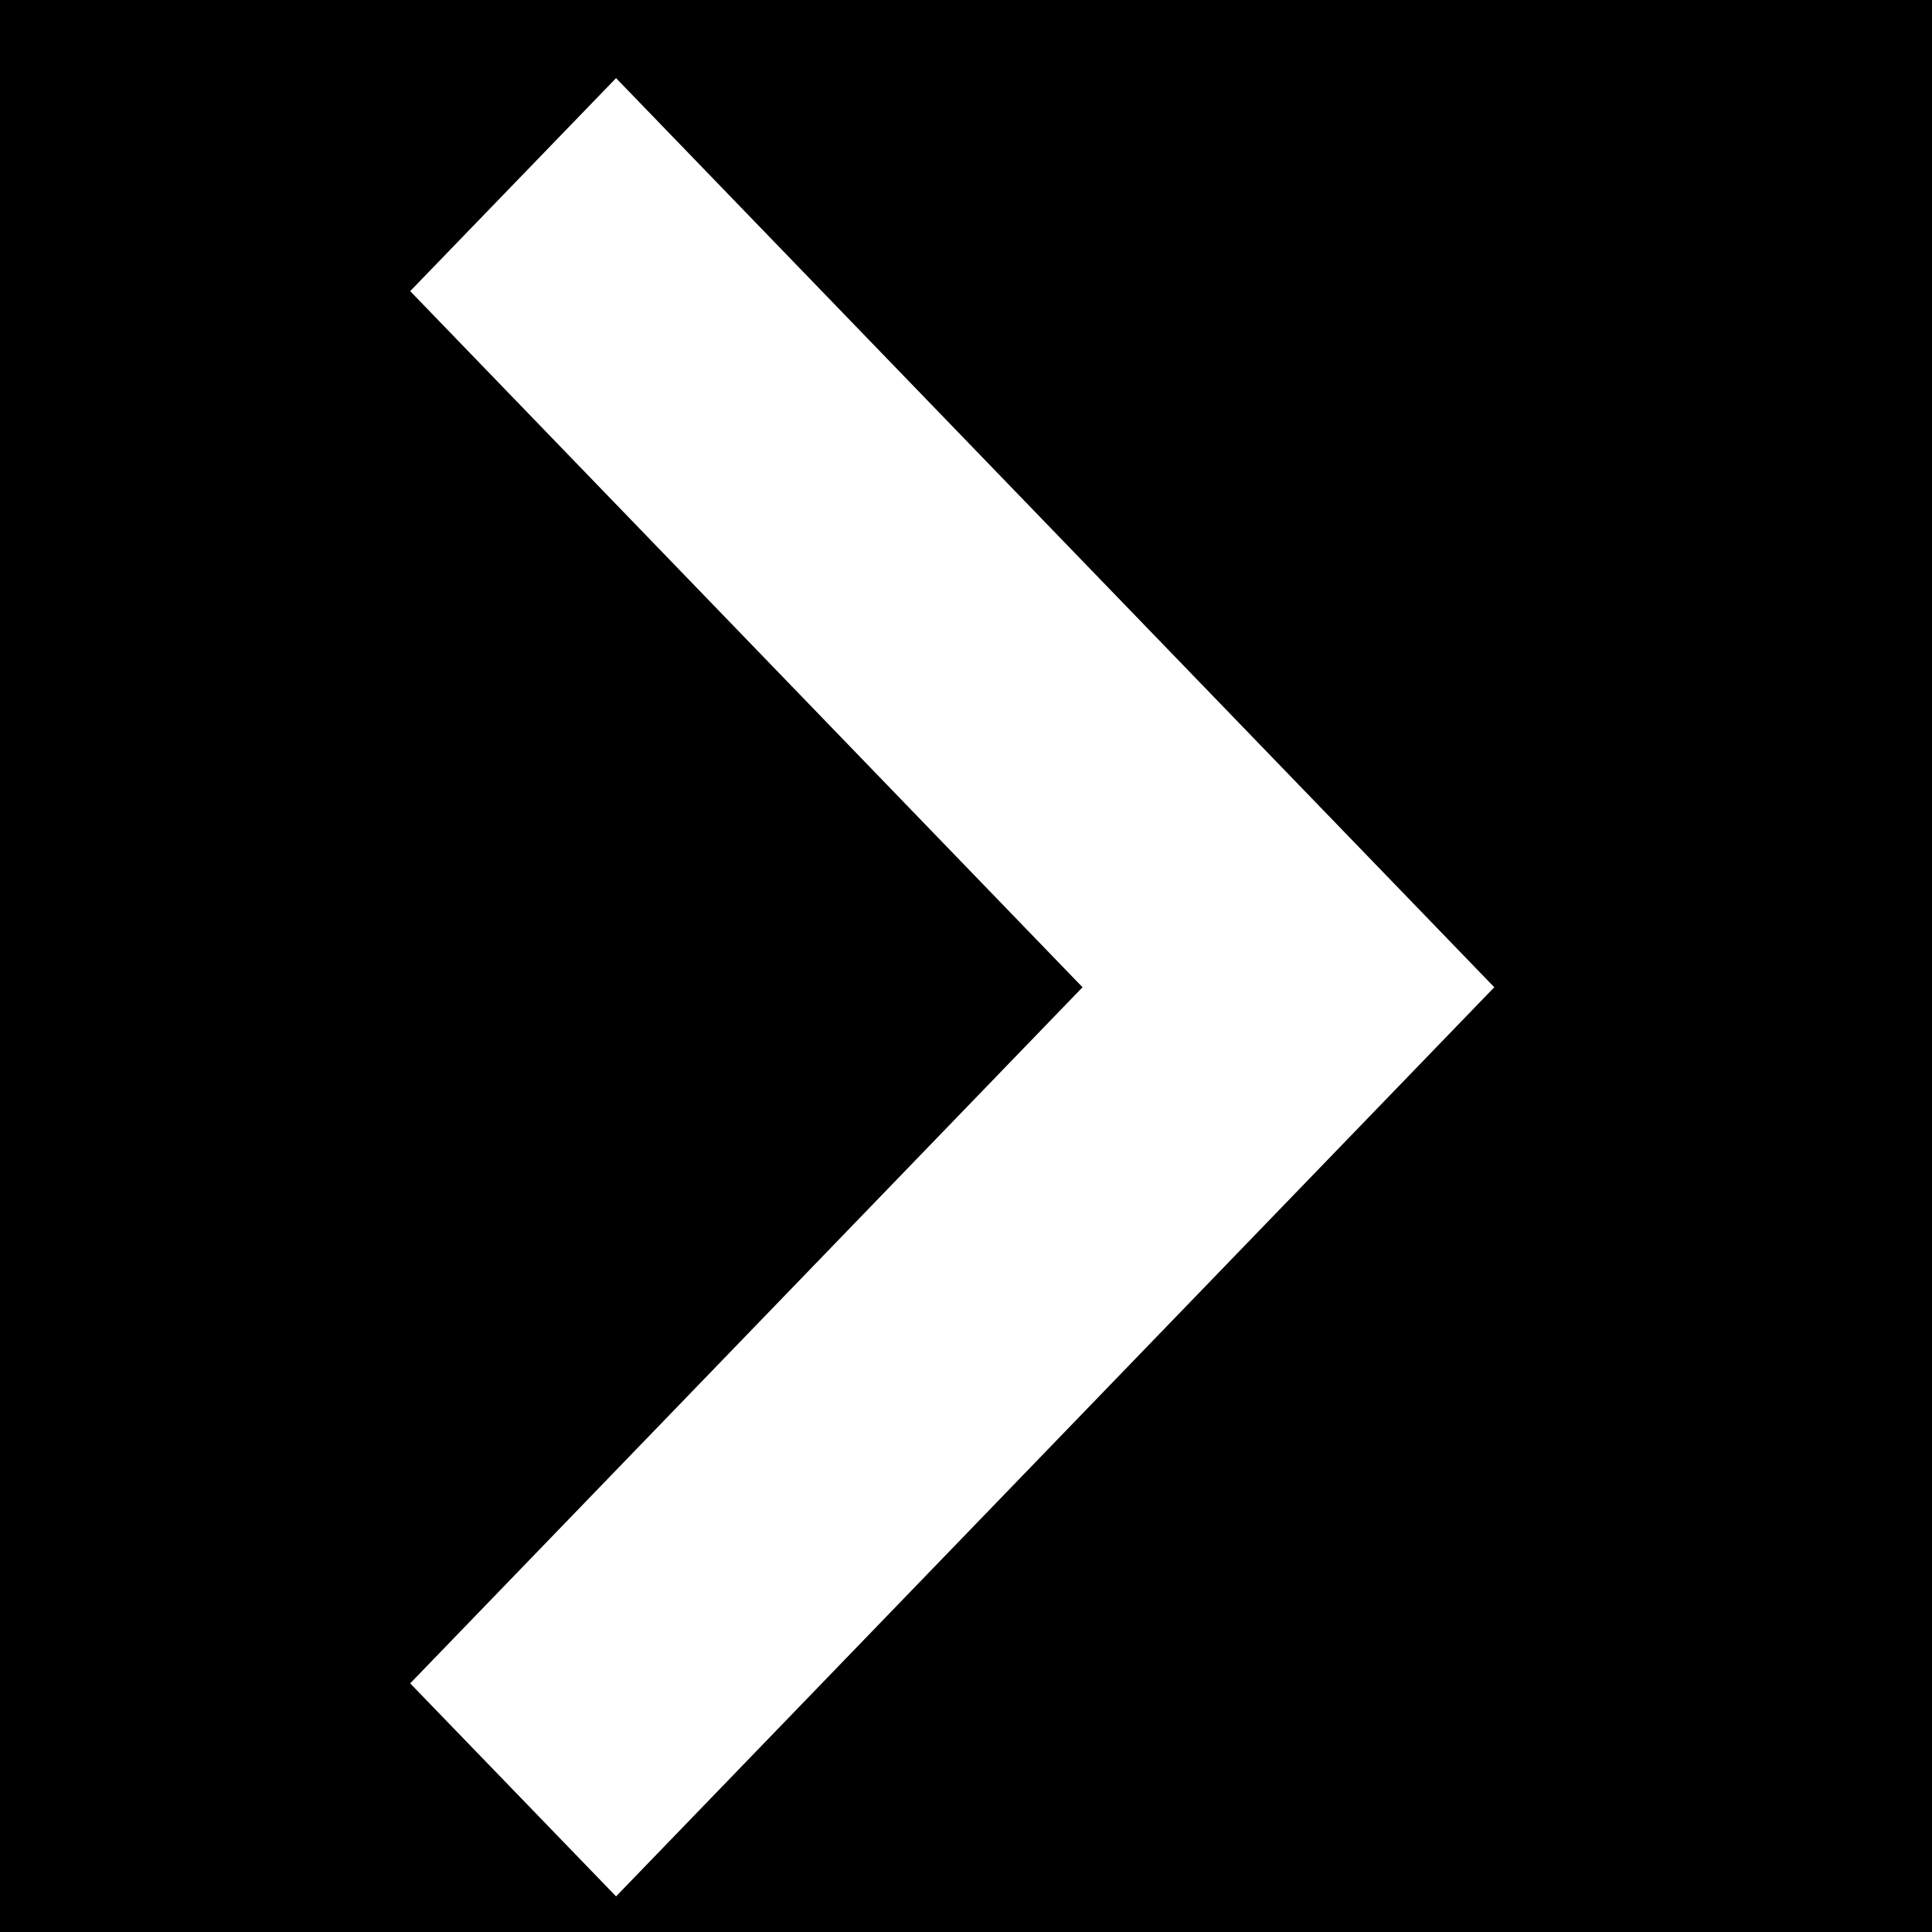 <?xml version="1.0" encoding="UTF-8"?>
<svg width="16px" height="16px" viewBox="0 0 16 16" version="1.1" xmlns="http://www.w3.org/2000/svg" xmlns:xlink="http://www.w3.org/1999/xlink">
    <!-- Generator: Sketch 55.2 (78181) - https://sketchapp.com -->
    <title>Icon / Chevron / Right</title>
    <desc>Created with Sketch.</desc>
    <g id="Icon-/-Chevron-/-Right" stroke="none" stroke-width="1" fill="none" fill-rule="evenodd">
        <rect fill="#000000" x="0" y="0" width="16" height="16"></rect>
        <polygon id="Path" fill="#FFFFFF" points="3.397 13.941 8.965 8.176 3.397 2.411 5.102 0.647 12.375 8.176 5.102 15.705"></polygon>
    </g>
</svg>